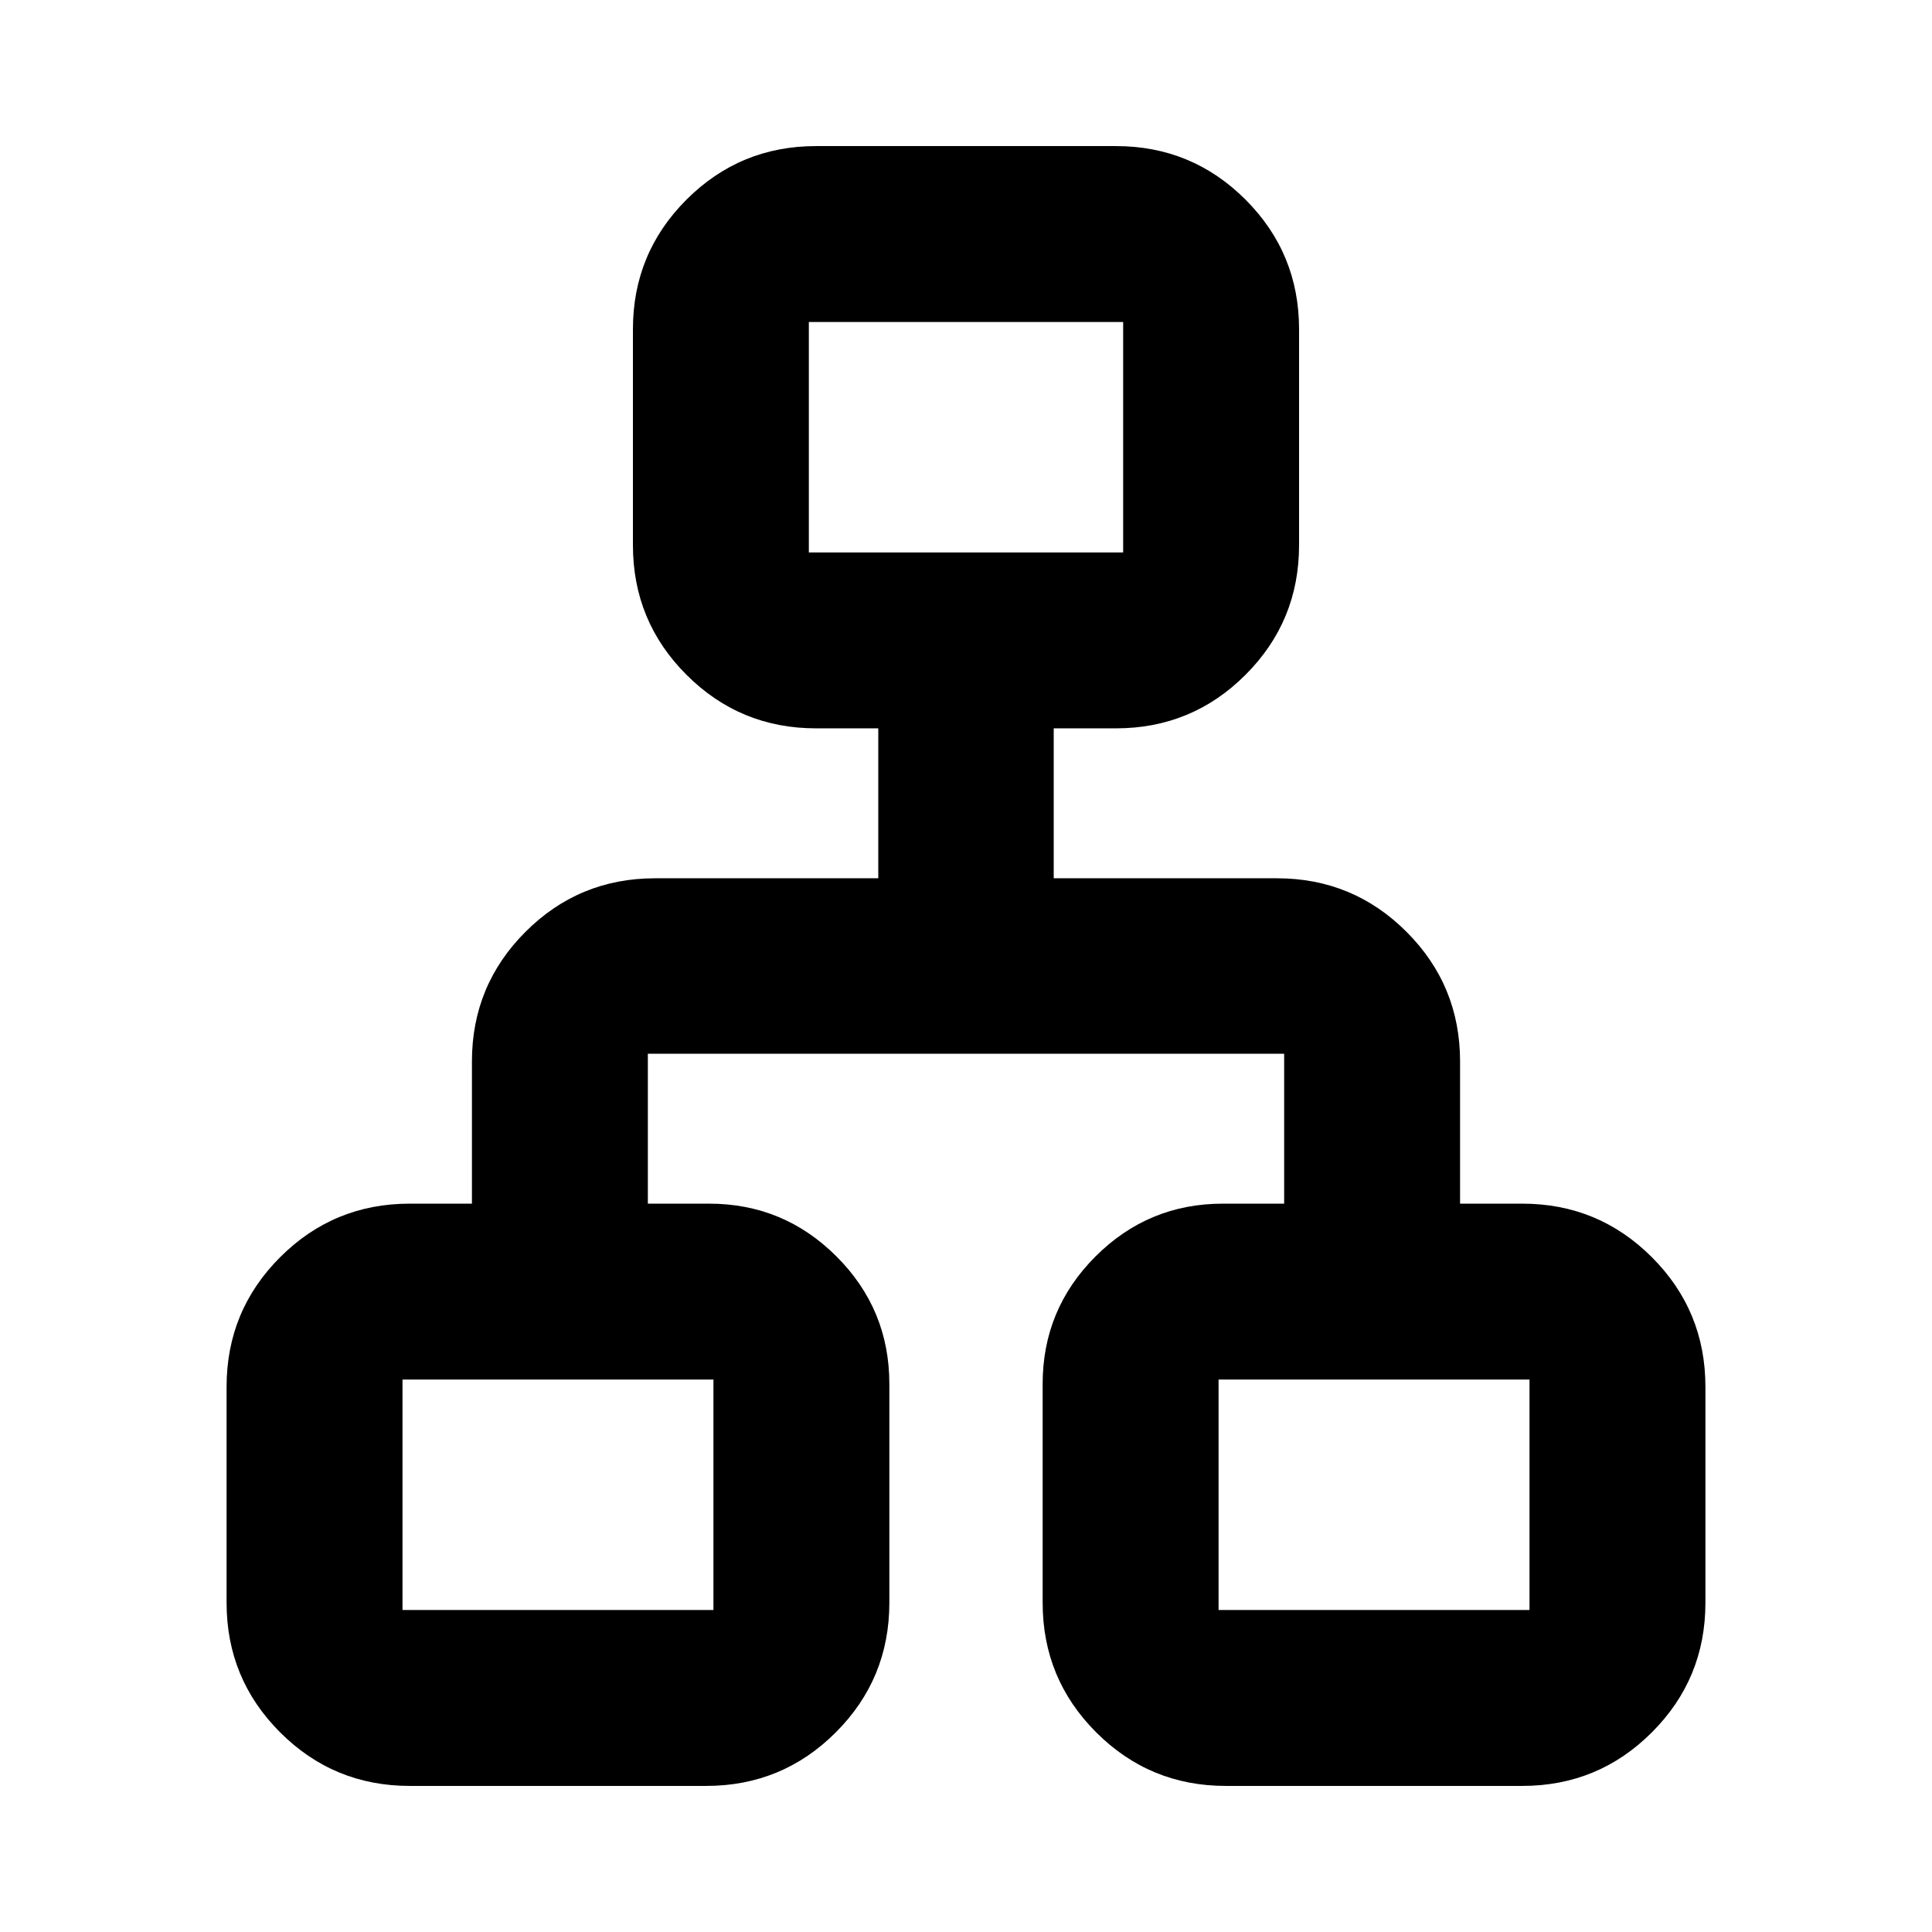 <svg xmlns="http://www.w3.org/2000/svg" height="24" viewBox="0 -960 960 960" width="24"><path d="M112.587-163.587v-107.326q0-37.783 26.609-64.391 26.608-26.609 64.391-26.609H234.5v-70.674q0-37.783 26.609-64.391 26.608-26.609 64.391-26.609h110.913v-74.5H405.5q-37.783 0-64.391-26.609-26.609-26.608-26.609-64.391v-107.326q0-37.783 26.609-64.391 26.608-26.609 64.391-26.609h149q37.783 0 64.391 26.609 26.609 26.608 26.609 64.391v107.326q0 37.783-26.609 64.391-26.608 26.609-64.391 26.609h-30.913v74.5H634.5q37.783 0 64.391 26.609Q725.5-470.37 725.5-432.587v70.674h30.913q37.783 0 64.391 26.609 26.609 26.608 26.609 64.391v107.326q0 37.783-26.609 64.391-26.608 26.61-64.391 26.61H609.087q-37.783 0-64.391-26.61-26.609-26.608-26.609-64.391v-108.761q0-37.065 26.25-63.315t63.315-26.25h30.435v-74.5H321.913v74.5h30.435q37.065 0 63.315 26.25t26.25 63.315v108.761q0 37.783-26.609 64.391-26.608 26.61-64.391 26.61H203.587q-37.783 0-64.391-26.61-26.609-26.608-26.609-64.391ZM401.913-685.5h156.174V-800H401.913v114.5ZM200-160h154.5v-114.5H200V-160Zm405.5 0H760v-114.5H605.5V-160ZM480-685.5Zm-125.5 411Zm251 0Z"/></svg>